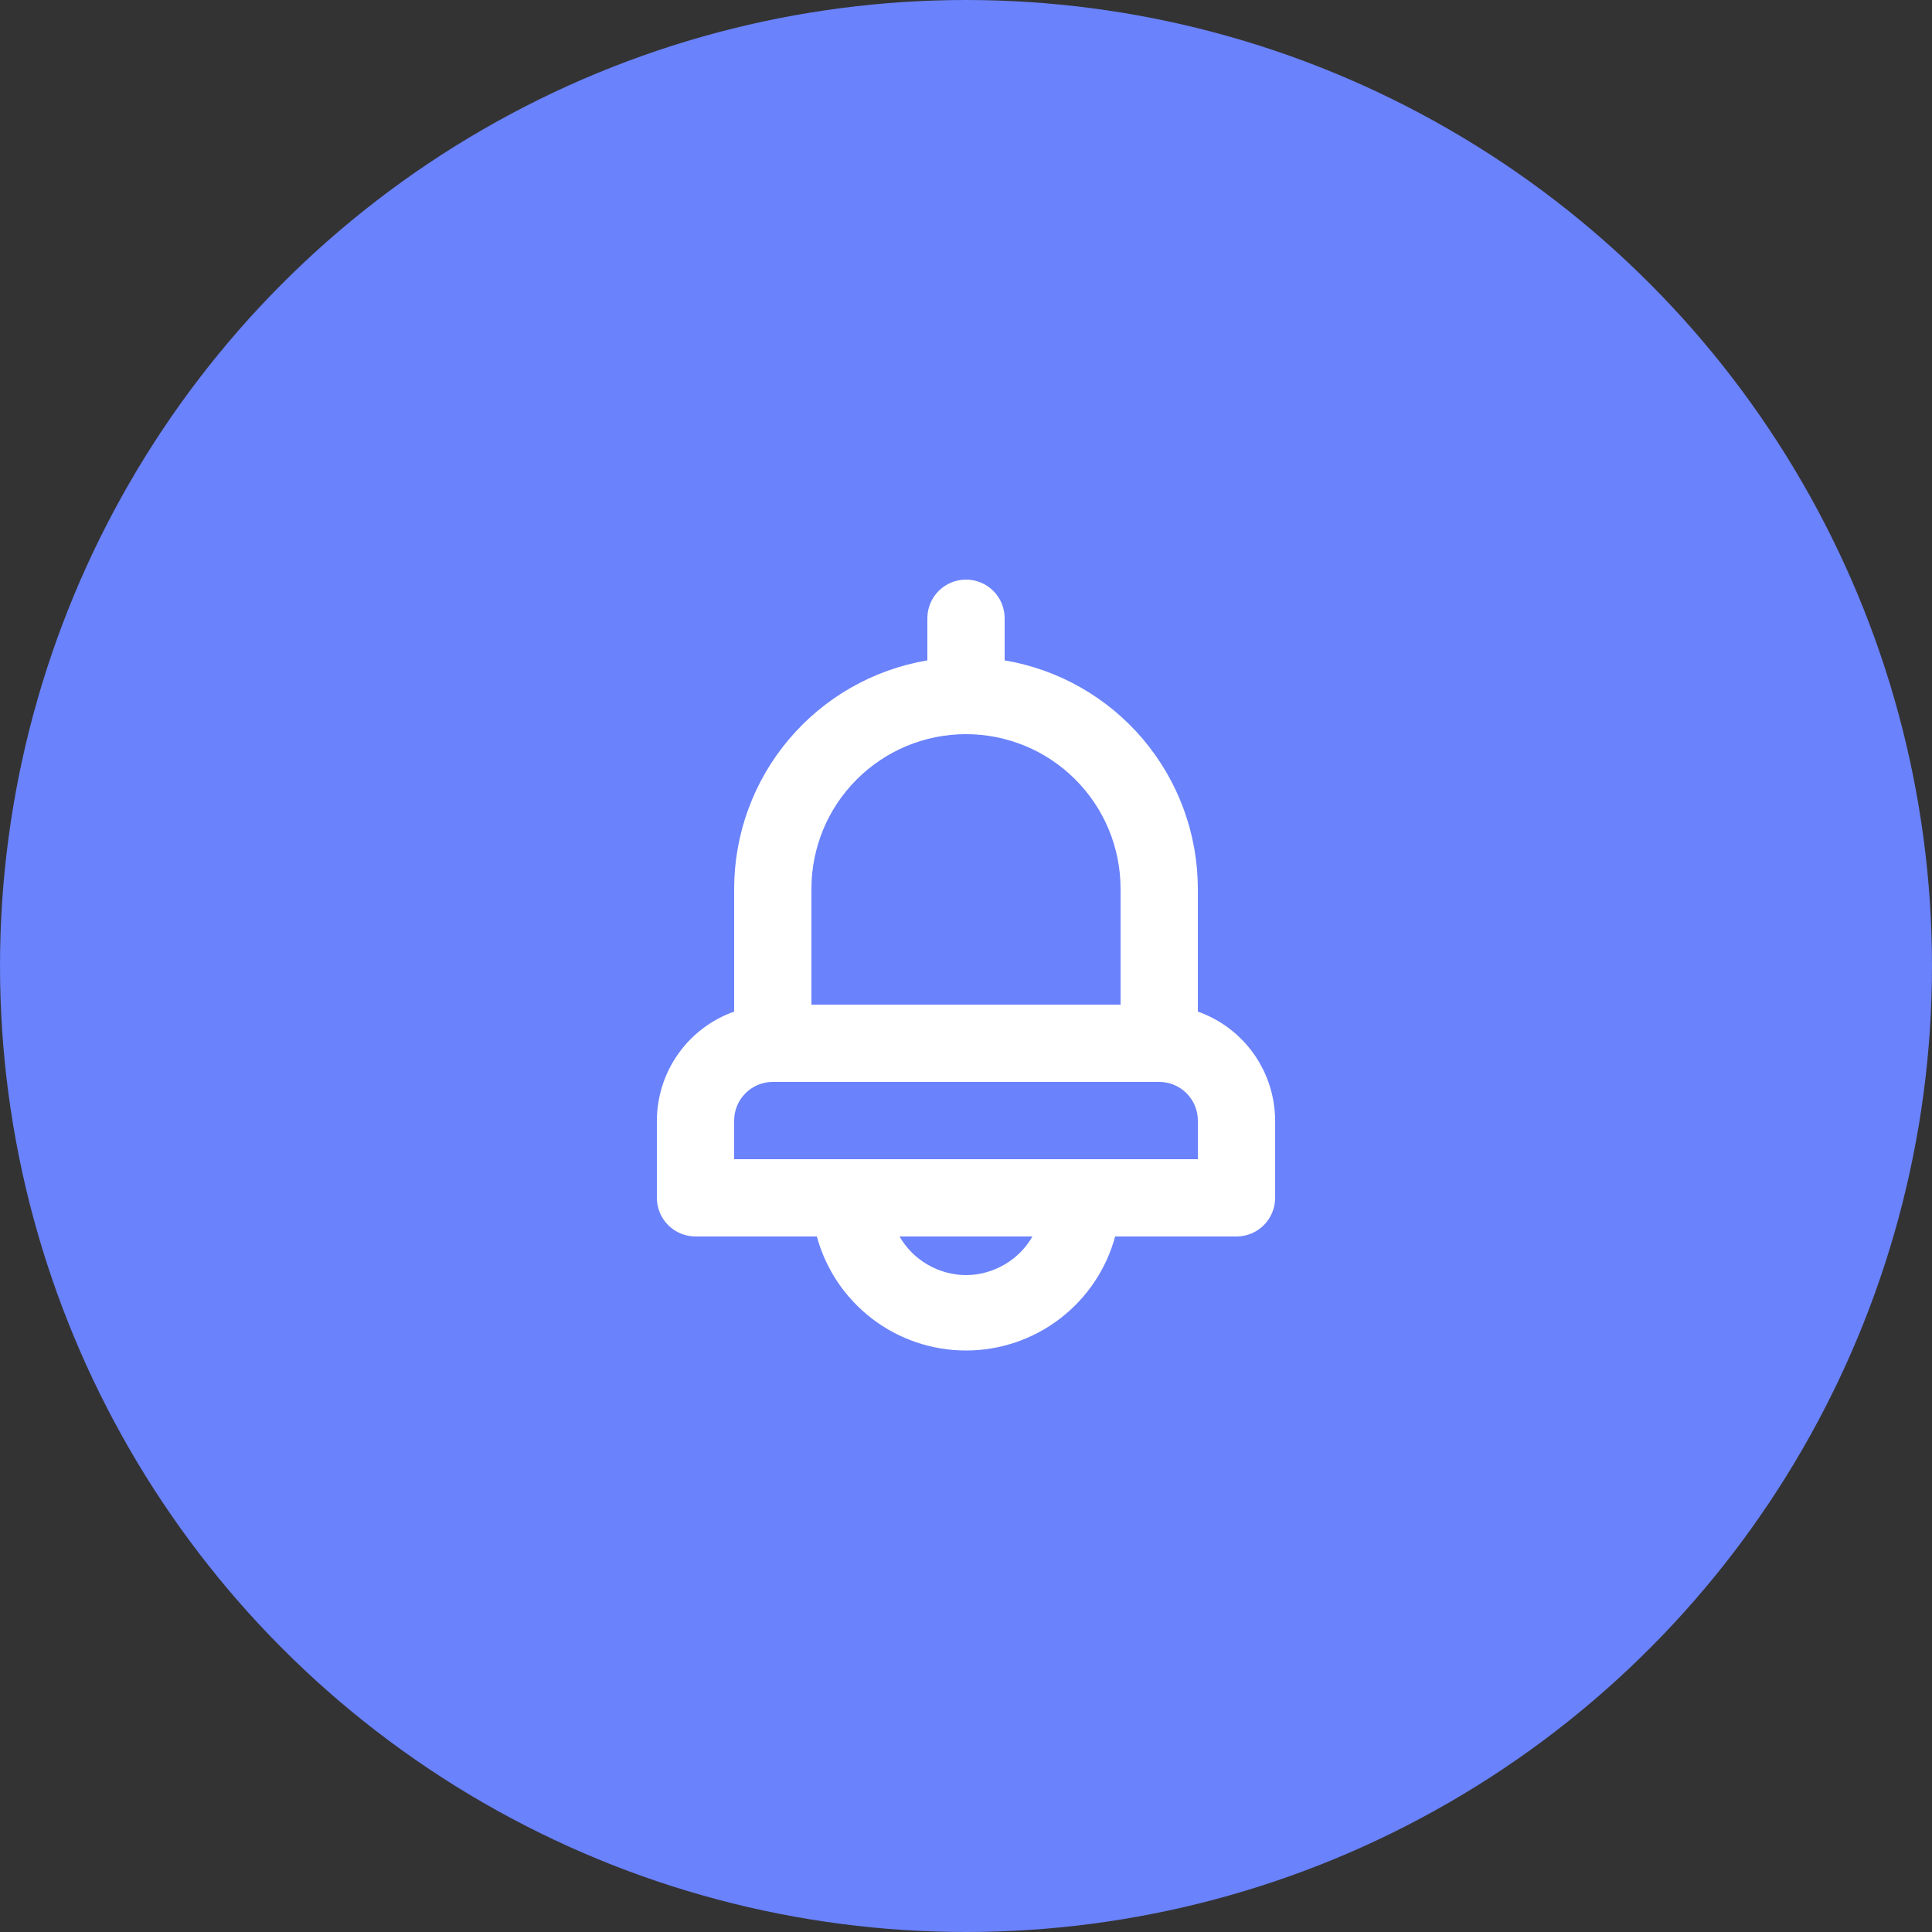 <svg width="50" height="50" viewBox="0 0 50 50" fill="none" xmlns="http://www.w3.org/2000/svg">
<rect x="0" y="0" width="50" height="50" fill="#333333" stroke="none"/>
<circle cx="25" cy="25" r="25" fill="#6A82FB"/>
<path d="M31 26.18V23C30.999 21.583 30.496 20.212 29.581 19.131C28.666 18.049 27.397 17.326 26 17.09V16C26 15.735 25.895 15.48 25.707 15.293C25.52 15.105 25.265 15 25 15C24.735 15 24.48 15.105 24.293 15.293C24.105 15.48 24 15.735 24 16V17.09C22.603 17.326 21.334 18.049 20.419 19.131C19.504 20.212 19.001 21.583 19 23V26.18C18.416 26.386 17.911 26.768 17.553 27.273C17.195 27.778 17.002 28.381 17 29V31C17 31.265 17.105 31.52 17.293 31.707C17.48 31.895 17.735 32 18 32H21.14C21.37 32.847 21.873 33.595 22.571 34.129C23.268 34.662 24.122 34.951 25 34.951C25.878 34.951 26.732 34.662 27.429 34.129C28.127 33.595 28.63 32.847 28.86 32H32C32.265 32 32.52 31.895 32.707 31.707C32.895 31.52 33 31.265 33 31V29C32.998 28.381 32.805 27.778 32.447 27.273C32.089 26.768 31.584 26.386 31 26.18V26.18ZM21 23C21 21.939 21.421 20.922 22.172 20.172C22.922 19.421 23.939 19 25 19C26.061 19 27.078 19.421 27.828 20.172C28.579 20.922 29 21.939 29 23V26H21V23ZM25 33C24.651 32.998 24.309 32.904 24.007 32.729C23.705 32.554 23.454 32.302 23.28 32H26.72C26.546 32.302 26.295 32.554 25.993 32.729C25.691 32.904 25.349 32.998 25 33ZM31 30H19V29C19 28.735 19.105 28.48 19.293 28.293C19.48 28.105 19.735 28 20 28H30C30.265 28 30.52 28.105 30.707 28.293C30.895 28.48 31 28.735 31 29V30Z" fill="white"/>
</svg>
